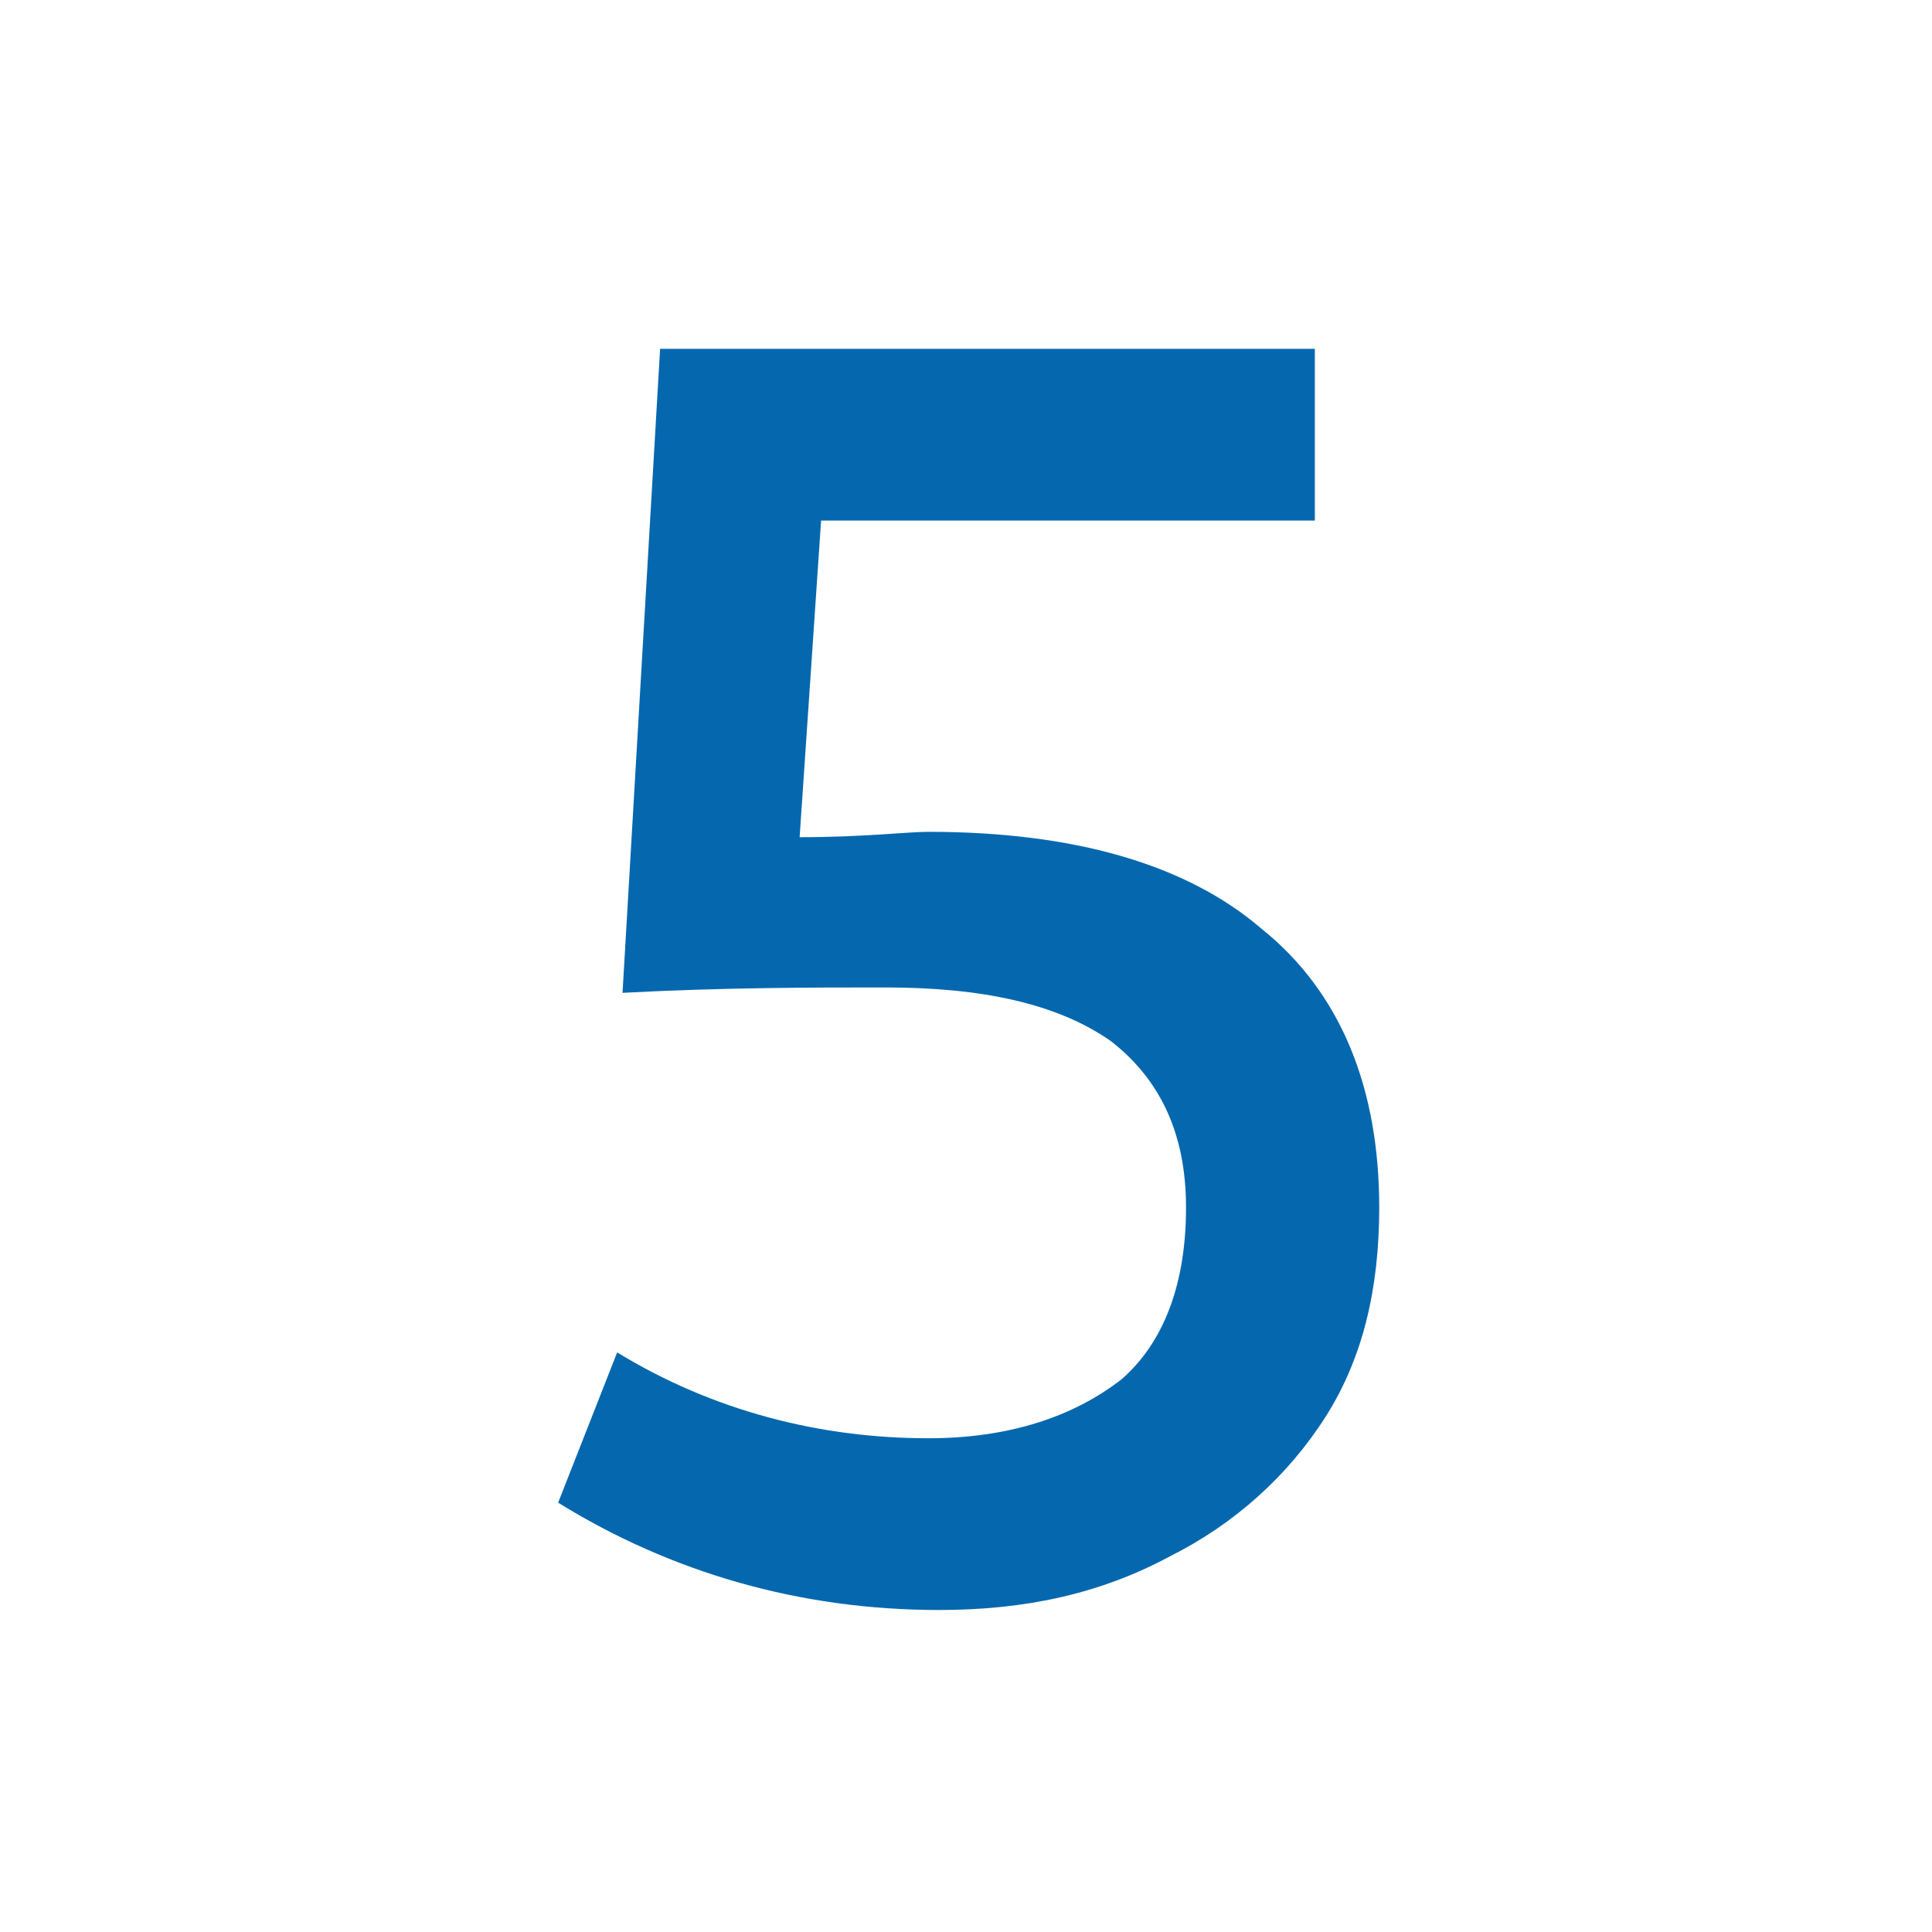 <svg xmlns="http://www.w3.org/2000/svg" viewBox="0 0 36 36">
  <path fill="#0568ae" d="M17.5 30c-2.6 0-5-.7-7.1-2l1.1-2.8c1.8 1.1 3.8 1.6 5.8 1.6 1.5 0 2.7-.4 3.6-1.1.8-.7 1.2-1.8 1.2-3.2 0-1.4-.5-2.4-1.4-3.1-1-.7-2.4-1-4.2-1-1.4 0-3 0-4.9.1l.7-12h12.2v3.2h-9.2l-.4 5.9c1.2 0 2-.1 2.4-.1 2.7 0 4.8.6 6.2 1.8 1.5 1.2 2.2 3 2.2 5.2 0 1.5-.3 2.8-1 3.9s-1.7 2-2.9 2.6c-1.3.7-2.7 1-4.3 1z"/>
</svg>
